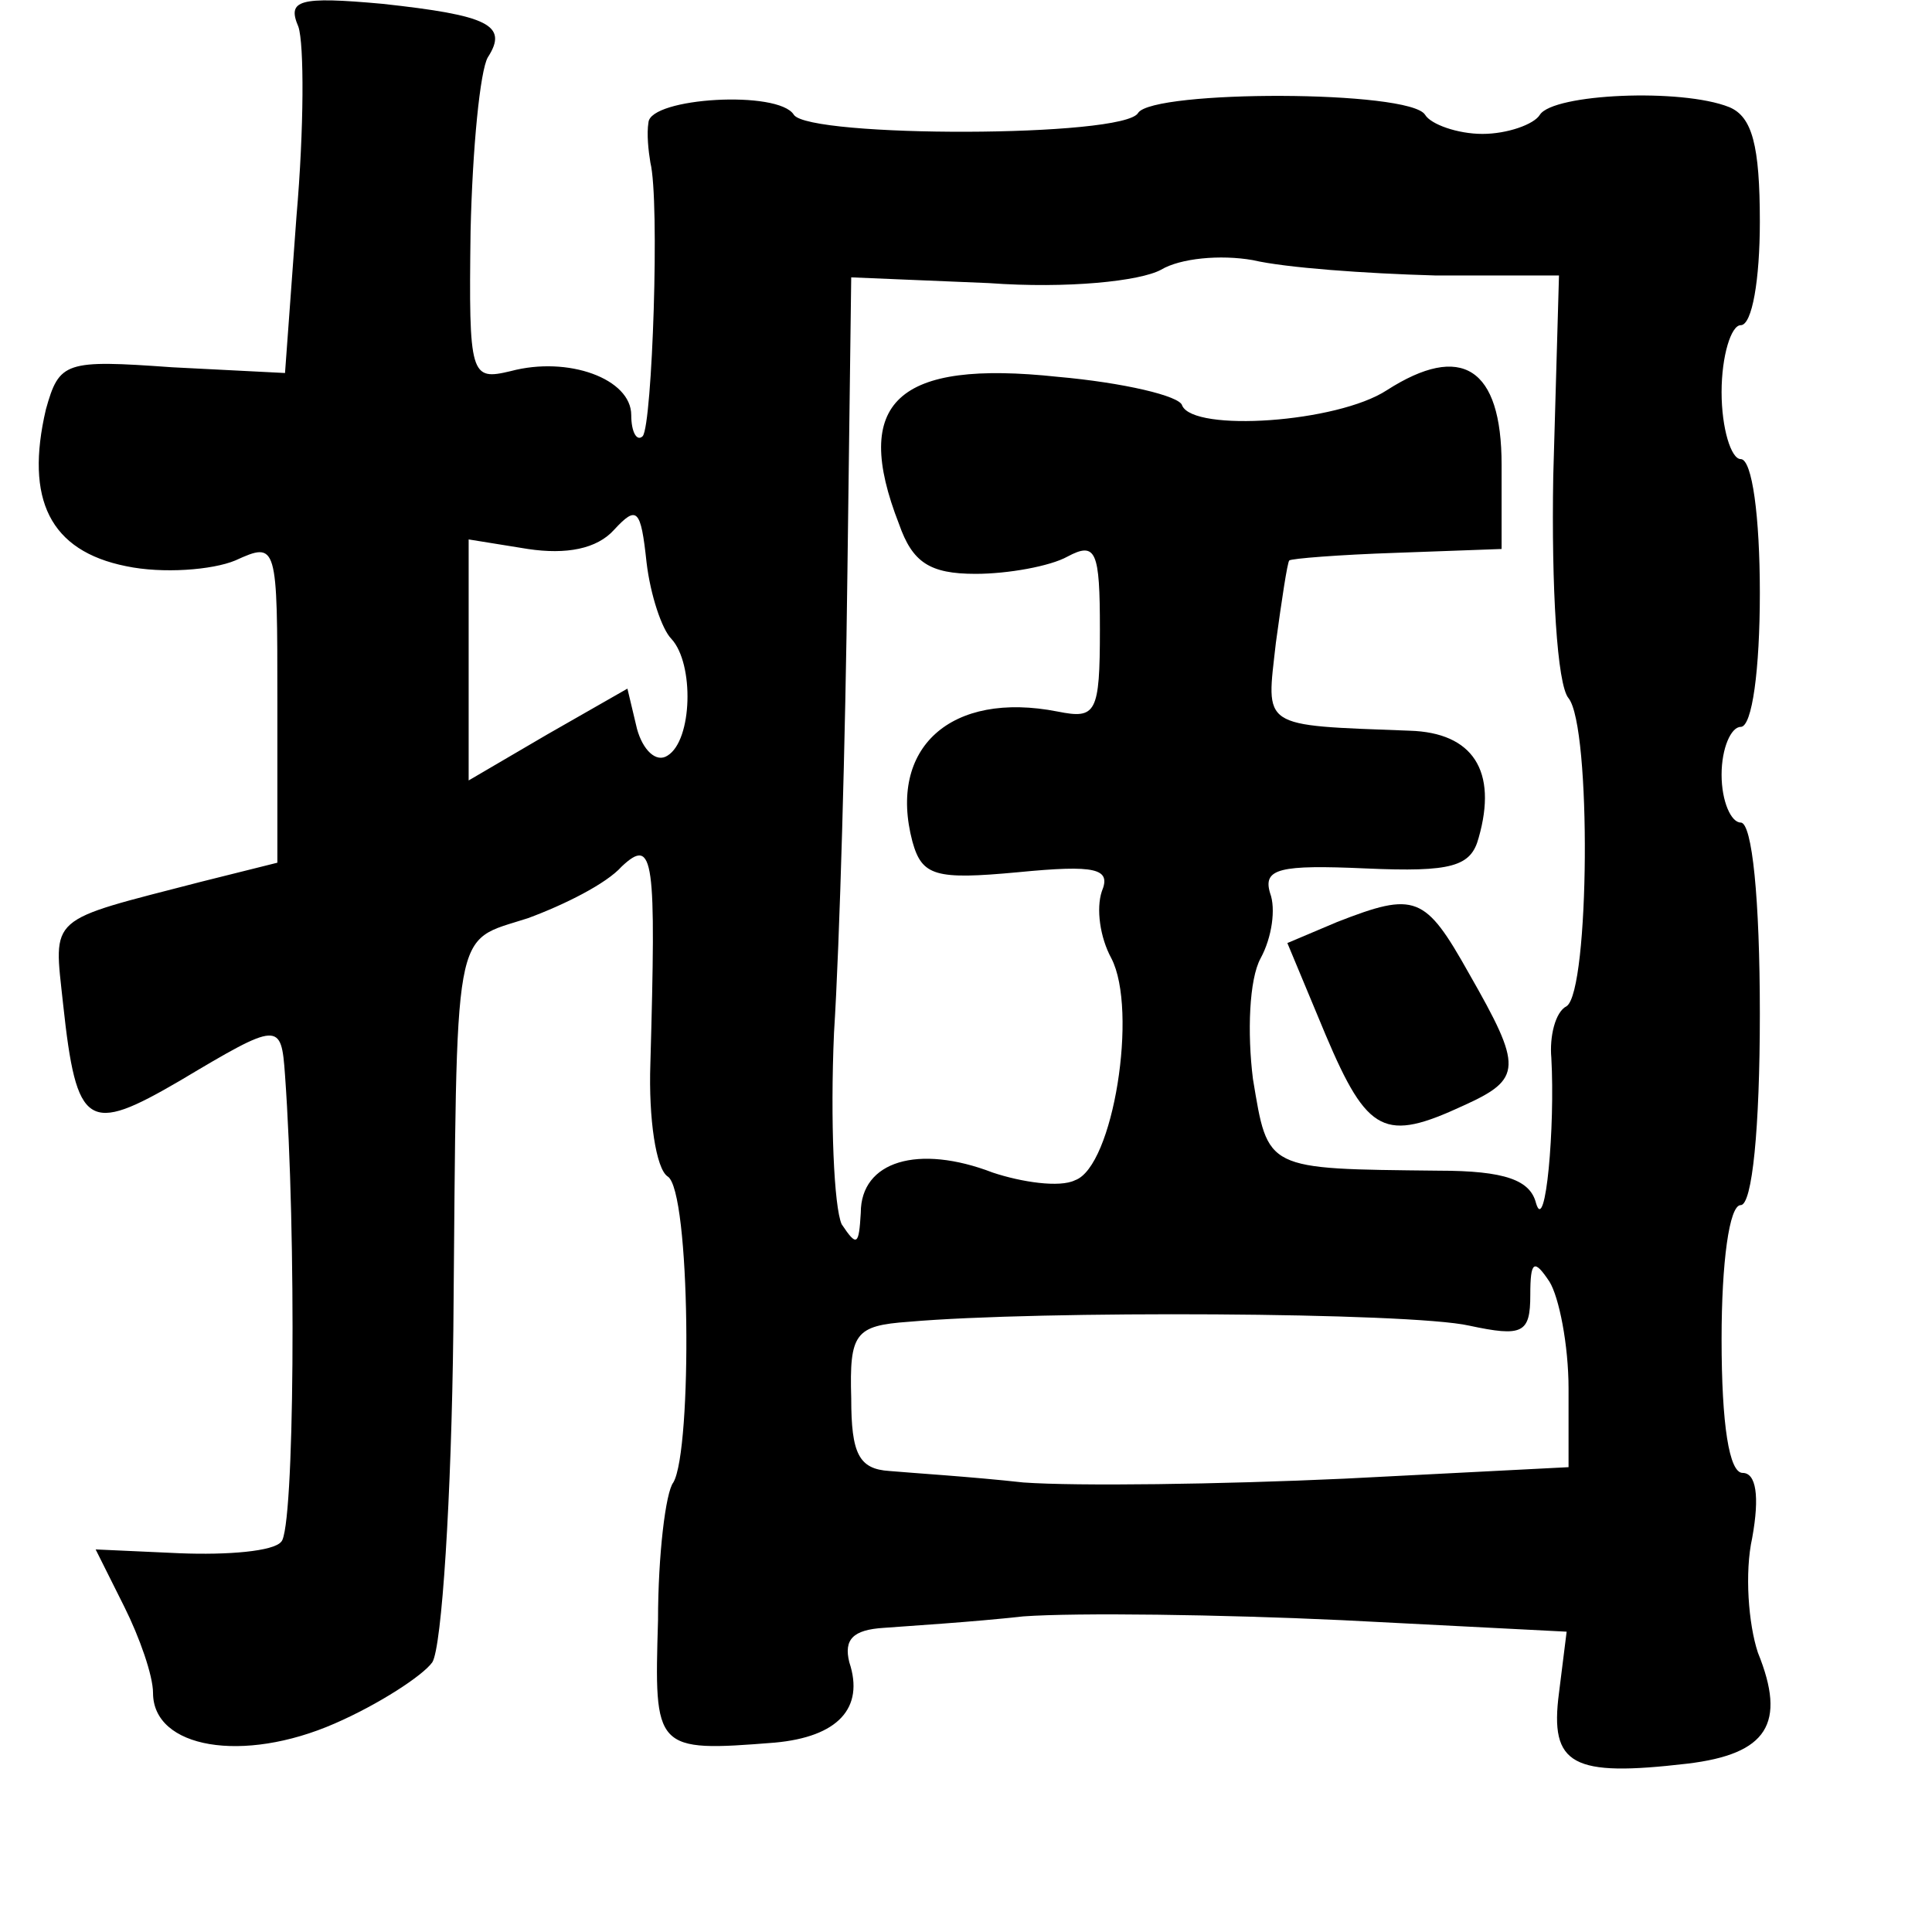 <?xml version="1.0" standalone="no"?>
<!DOCTYPE svg PUBLIC "-//W3C//DTD SVG 20010904//EN"
 "http://www.w3.org/TR/2001/REC-SVG-20010904/DTD/svg10.dtd">
<svg version="1.0" xmlns="http://www.w3.org/2000/svg"
 width="101pt" height="101pt" viewBox="0 0 101 101"
 preserveAspectRatio="xMidYMid meet">
<g transform="translate(0,101) scale(0.1,-0.1)"
fill="#000000" stroke="none">
<path d="M156 996 c3 -9 3 -53 -1 -99 l-6 -82 -59 3 c-56 4 -59 3 -66 -22 -11
-47 2 -74 42 -82 19 -4 45 -2 57 3 22 10 22 9 22 -74 l0 -84 -40 -10 c-81 -21
-77 -17 -72 -64 7 -65 13 -68 61 -40 52 31 53 31 55 3 6 -83 5 -238 -2 -244
-4 -5 -28 -7 -53 -6 l-44 2 15 -30 c8 -16 15 -36 15 -45 0 -29 47 -37 95 -16
23 10 46 25 51 32 5 8 10 86 11 174 2 216 -1 202 39 215 19 7 41 18 49 27 17
16 18 4 15 -103 -1 -29 3 -55 9 -59 12 -7 13 -143 3 -160 -4 -5 -8 -38 -8 -72
-2 -68 -2 -69 61 -64 33 3 47 18 39 42 -3 12 2 17 18 18 13 1 46 3 73 6 28 2
103 1 167 -2 l117 -6 -4 -32 c-5 -38 7 -44 67 -37 42 5 52 21 37 58 -5 15 -7
42 -3 60 4 22 2 34 -5 34 -7 0 -11 25 -11 70 0 40 4 70 10 70 6 0 10 40 10
100 0 60 -4 100 -10 100 -5 0 -10 11 -10 25 0 14 5 25 10 25 6 0 10 30 10 70
0 40 -4 70 -10 70 -5 0 -10 16 -10 35 0 19 5 35 10 35 6 0 10 24 10 54 0 40
-4 55 -16 60 -25 10 -92 7 -99 -4 -3 -5 -17 -10 -30 -10 -13 0 -27 5 -30 10
-8 13 -142 13 -150 1 -7 -13 -172 -13 -180 -1 -8 13 -75 9 -76 -4 -1 -6 0 -15
1 -21 5 -20 1 -137 -4 -143 -3 -3 -6 2 -6 11 0 19 -33 31 -63 23 -21 -5 -22
-3 -21 73 1 44 5 84 9 91 11 17 0 22 -55 28 -44 4 -50 2 -44 -12z m594 -130
l65 0 -3 -105 c-1 -58 2 -109 8 -116 12 -15 11 -153 -1 -161 -6 -3 -9 -16 -8
-27 2 -36 -3 -93 -8 -76 -3 12 -16 17 -51 17 -91 1 -89 0 -97 48 -3 24 -2 52
4 63 6 11 8 26 5 34 -4 13 5 15 50 13 45 -2 55 1 59 16 10 35 -3 55 -36 56
-79 3 -75 1 -70 46 3 22 6 42 7 43 1 1 26 3 56 4 l55 2 0 44 c0 51 -21 64 -60
39 -26 -17 -101 -22 -107 -8 -1 5 -31 12 -65 15 -84 9 -108 -13 -83 -77 7 -20
16 -26 40 -26 17 0 39 4 48 9 15 8 17 3 17 -38 0 -44 -2 -47 -22 -43 -56 11
-89 -19 -76 -68 5 -18 12 -20 55 -16 41 4 49 2 44 -10 -3 -9 -1 -24 5 -35 14
-27 1 -109 -19 -116 -8 -4 -28 -1 -43 4 -39 15 -69 6 -69 -21 -1 -17 -2 -18
-10 -6 -4 9 -6 54 -4 100 3 47 6 155 7 240 l2 155 72 -3 c41 -3 79 1 90 7 10
6 31 8 48 5 17 -4 59 -7 95 -8z m-399 -190 c12 -13 11 -53 -2 -61 -6 -4 -13 3
-16 14 l-5 21 -42 -24 -41 -24 0 63 0 63 31 -5 c20 -3 36 0 45 10 12 13 14 11
17 -17 2 -17 8 -35 13 -40z m469 -392 l0 -41 -117 -6 c-65 -3 -140 -4 -168 -2
-27 3 -59 5 -70 6 -16 1 -20 9 -20 38 -1 34 2 38 30 40 68 6 262 5 293 -2 28
-6 32 -4 32 16 0 18 2 19 10 7 5 -8 10 -33 10 -56z"/>
<path d="M699 528 l-26 -11 20 -48 c22 -52 31 -56 72 -37 31 14 31 20 3 69
-23 41 -28 43 -69 27z"/>
</g>
</svg>
